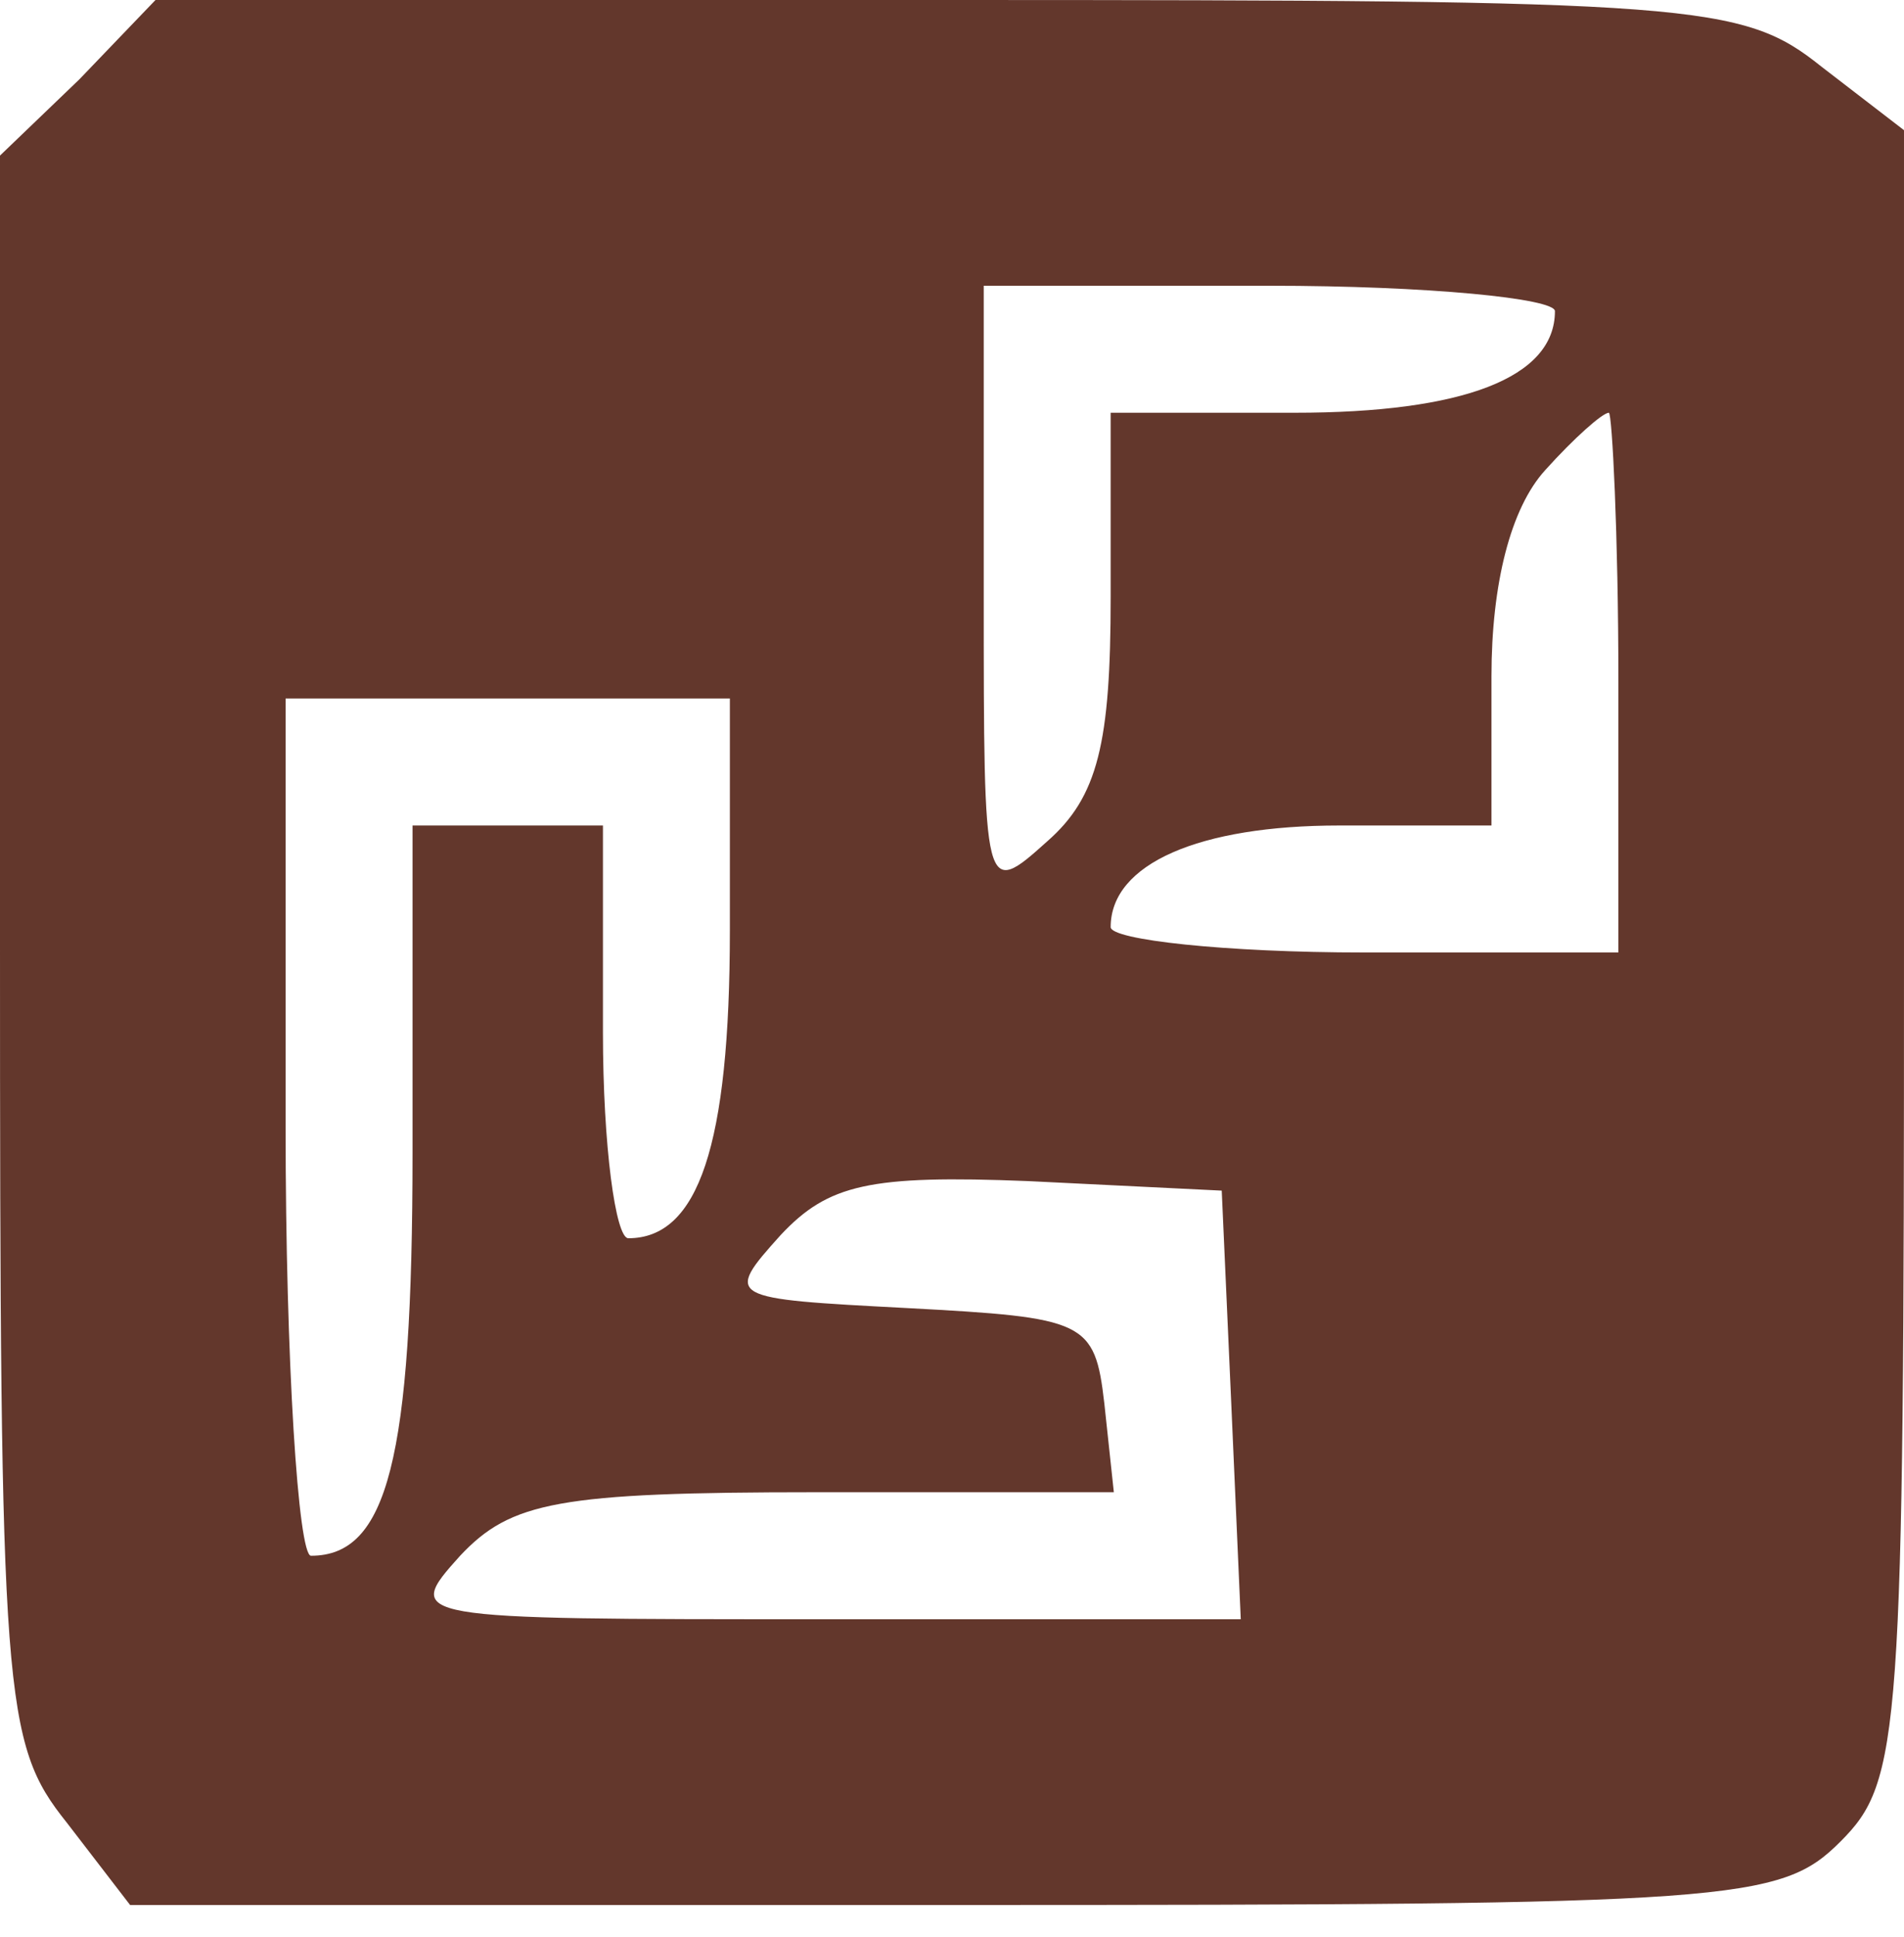 <?xml version="1.0" standalone="no"?>
<!DOCTYPE svg PUBLIC "-//W3C//DTD SVG 20010904//EN"
 "http://www.w3.org/TR/2001/REC-SVG-20010904/DTD/svg10.dtd">
<svg version="1.0" xmlns="http://www.w3.org/2000/svg"
 width="60pt" height="61pt" viewBox="0 0 60 61"
 preserveAspectRatio="xMidYMid meet">

<g transform="translate(0,61) scale(0.1,-0.1)"
fill=" #63372c" stroke="none">
<path d="M25 585 l-25 -24 0 -249 c0 -237 1 -251 21 -276 l20 -26 260 0 c246
0 260 1 279 20 19 19 20 33 20 279 l0 260 -26 20 c-25 20 -39 21 -276 21
l-249 0 -24 -25z m465 -73 c0 -21 -29 -32 -82 -32 l-58 0 0 -58 c0 -46 -4 -63
-20 -77 -20 -18 -20 -17 -20 78 l0 97 90 0 c50 0 90 -4 90 -8z m20 -117 l0
-85 -80 0 c-44 0 -80 4 -80 8 0 20 28 32 72 32 l48 0 0 47 c0 29 6 53 17 65 9
10 18 18 20 18 1 0 3 -38 3 -85z m-280 -78 c0 -68 -10 -97 -32 -97 -4 0 -8 29
-8 65 l0 65 -30 0 -30 0 0 -103 c0 -97 -8 -127 -32 -127 -4 0 -8 61 -8 135 l0
135 70 0 70 0 0 -73z m158 -149 l3 -68 -132 0 c-131 0 -132 0 -114 20 16 17
31 20 112 20 l94 0 -3 28 c-3 26 -6 27 -62 30 -57 3 -58 3 -40 23 15 16 28 19
78 17 l61 -3 3 -67z"/>
</g>
</svg>
